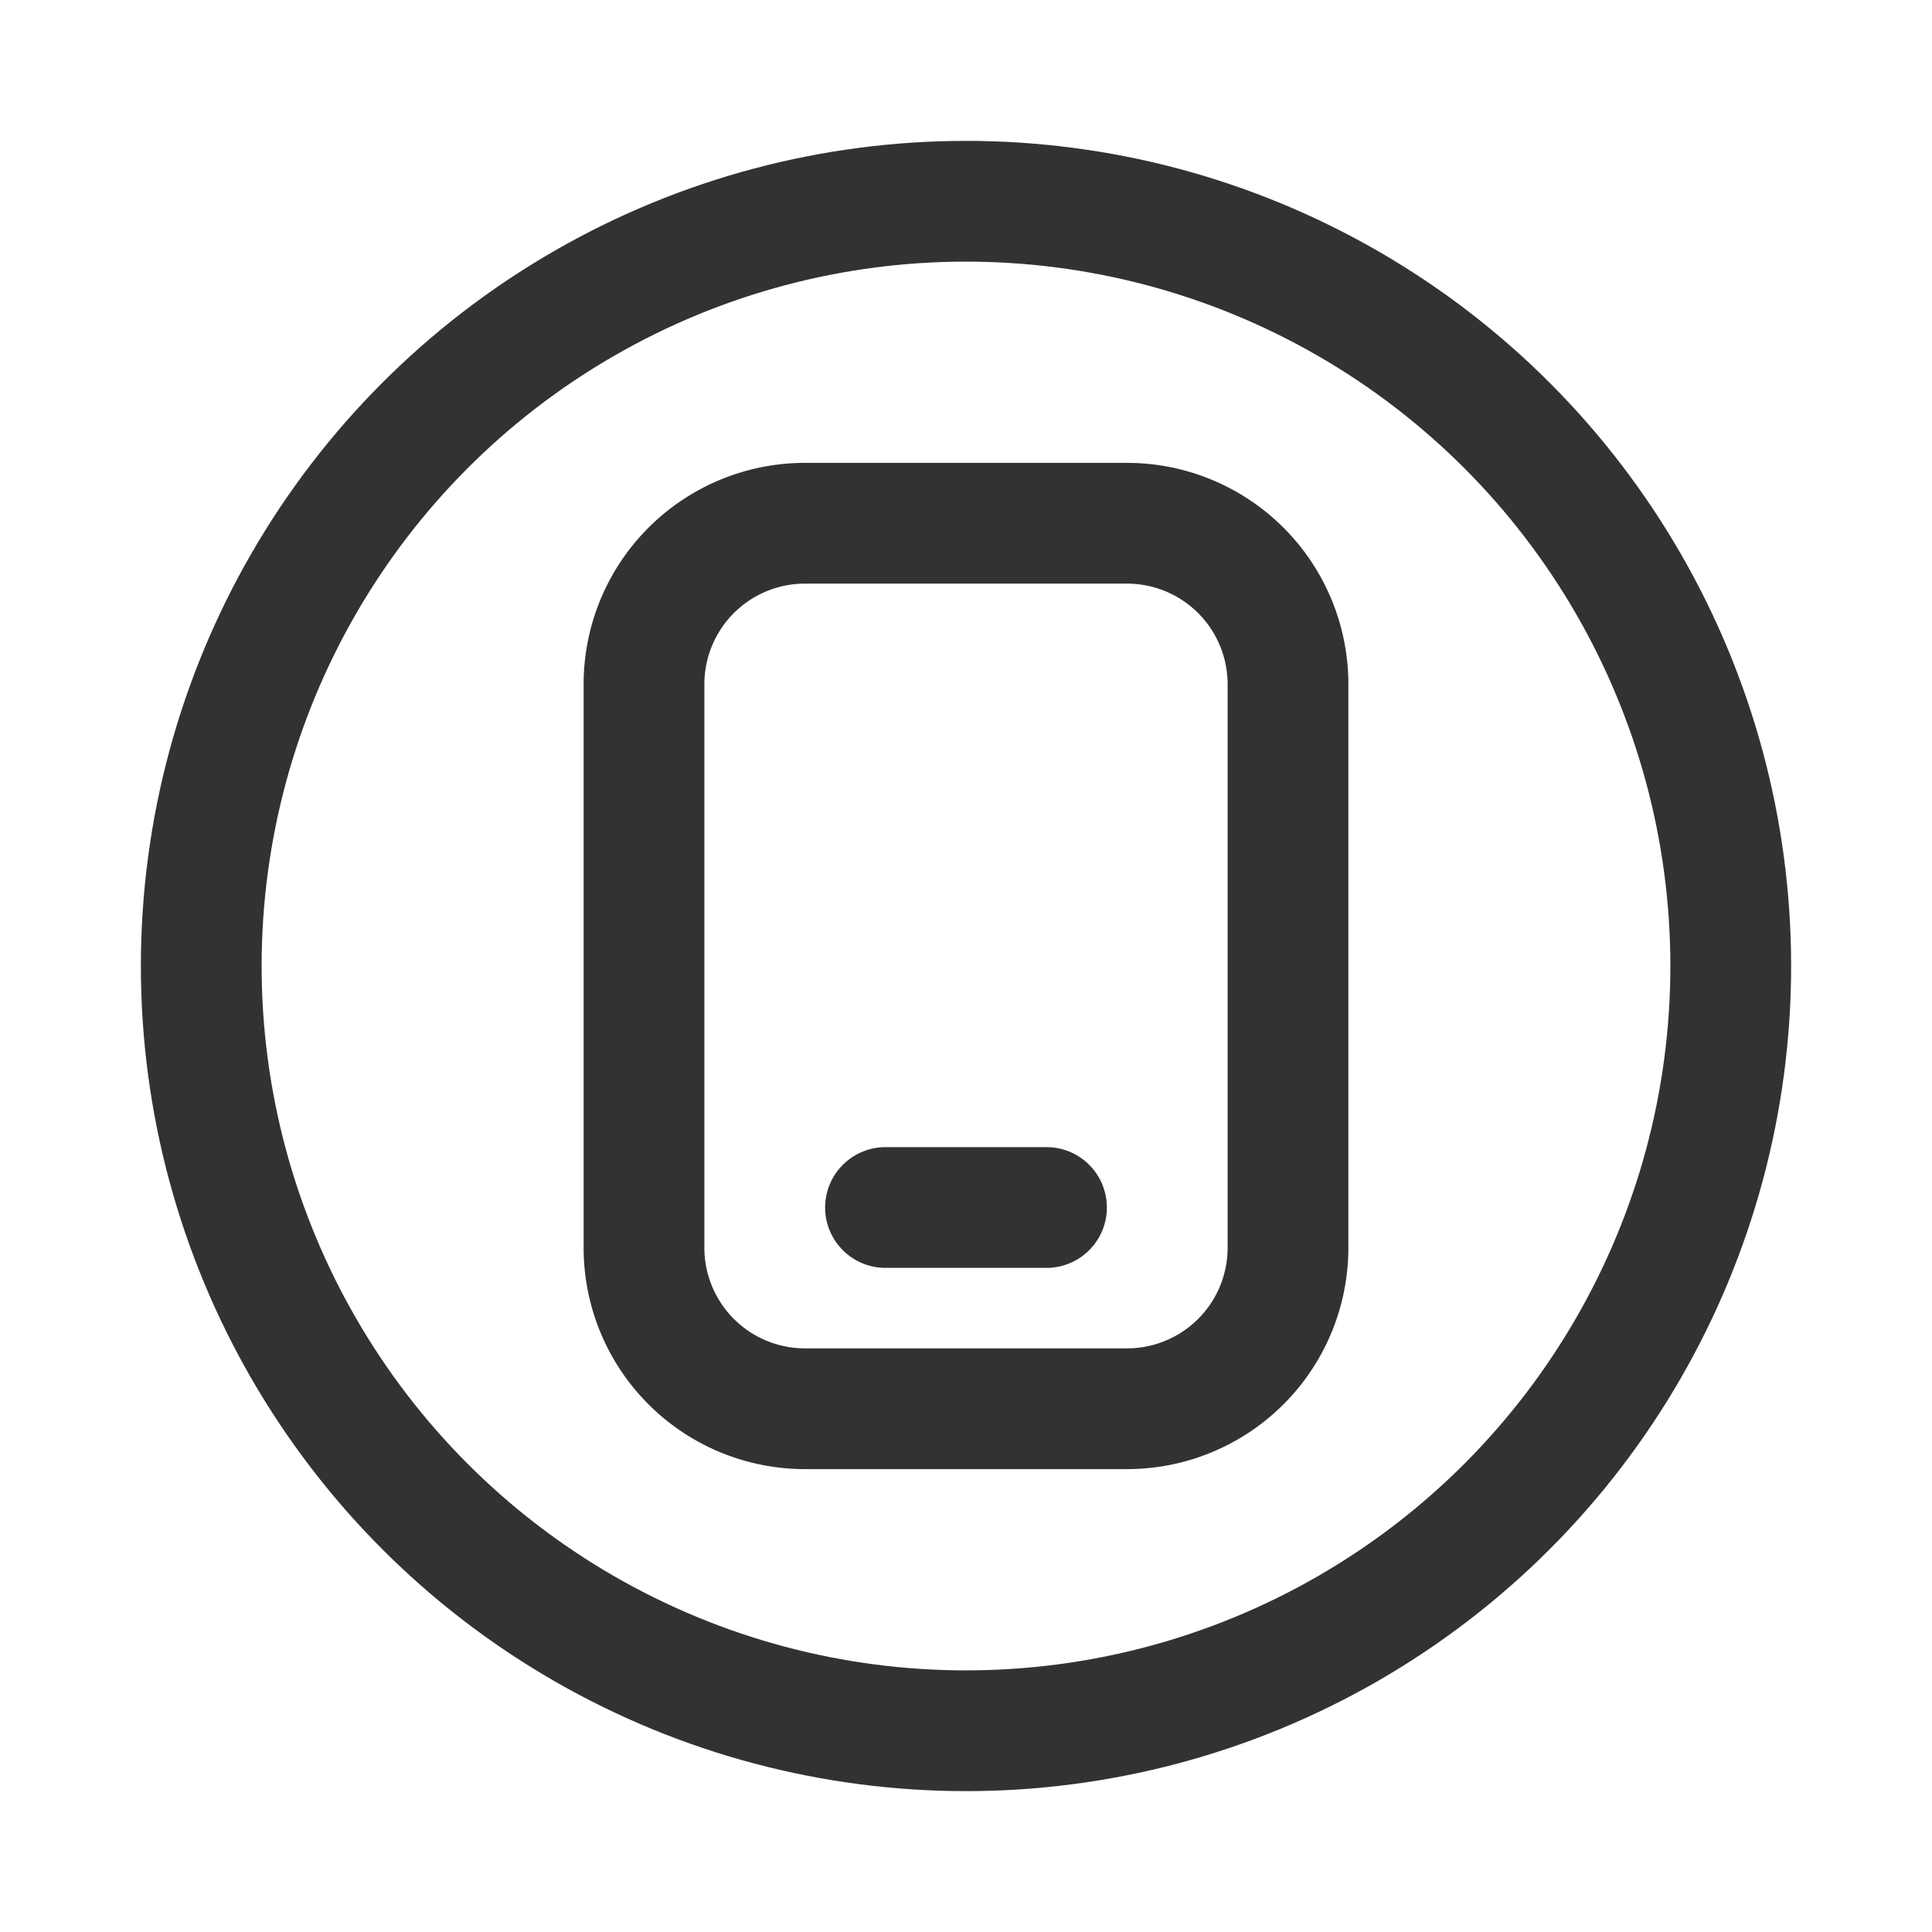 <svg id="Layer_3" data-name="Layer 3" xmlns="http://www.w3.org/2000/svg" viewBox="0 0 24 24"><circle cx="12" cy="12" r="9.5" fill="none" stroke="#323232" stroke-linecap="round" stroke-linejoin="round" stroke-width="1.5"/><path d="M11,15l2,0" fill="none" stroke="#323232" stroke-linecap="round" stroke-linejoin="round" stroke-width="1.5"/><path d="M16,15.5v-7a2,2,0,0,0-2-2H10a2,2,0,0,0-2,2v7a2,2,0,0,0,2,2h4A2,2,0,0,0,16,15.5Z" fill="none" stroke="#323232" stroke-linecap="round" stroke-linejoin="round" stroke-width="1.5"/><rect width="24" height="24" fill="none"/></svg>